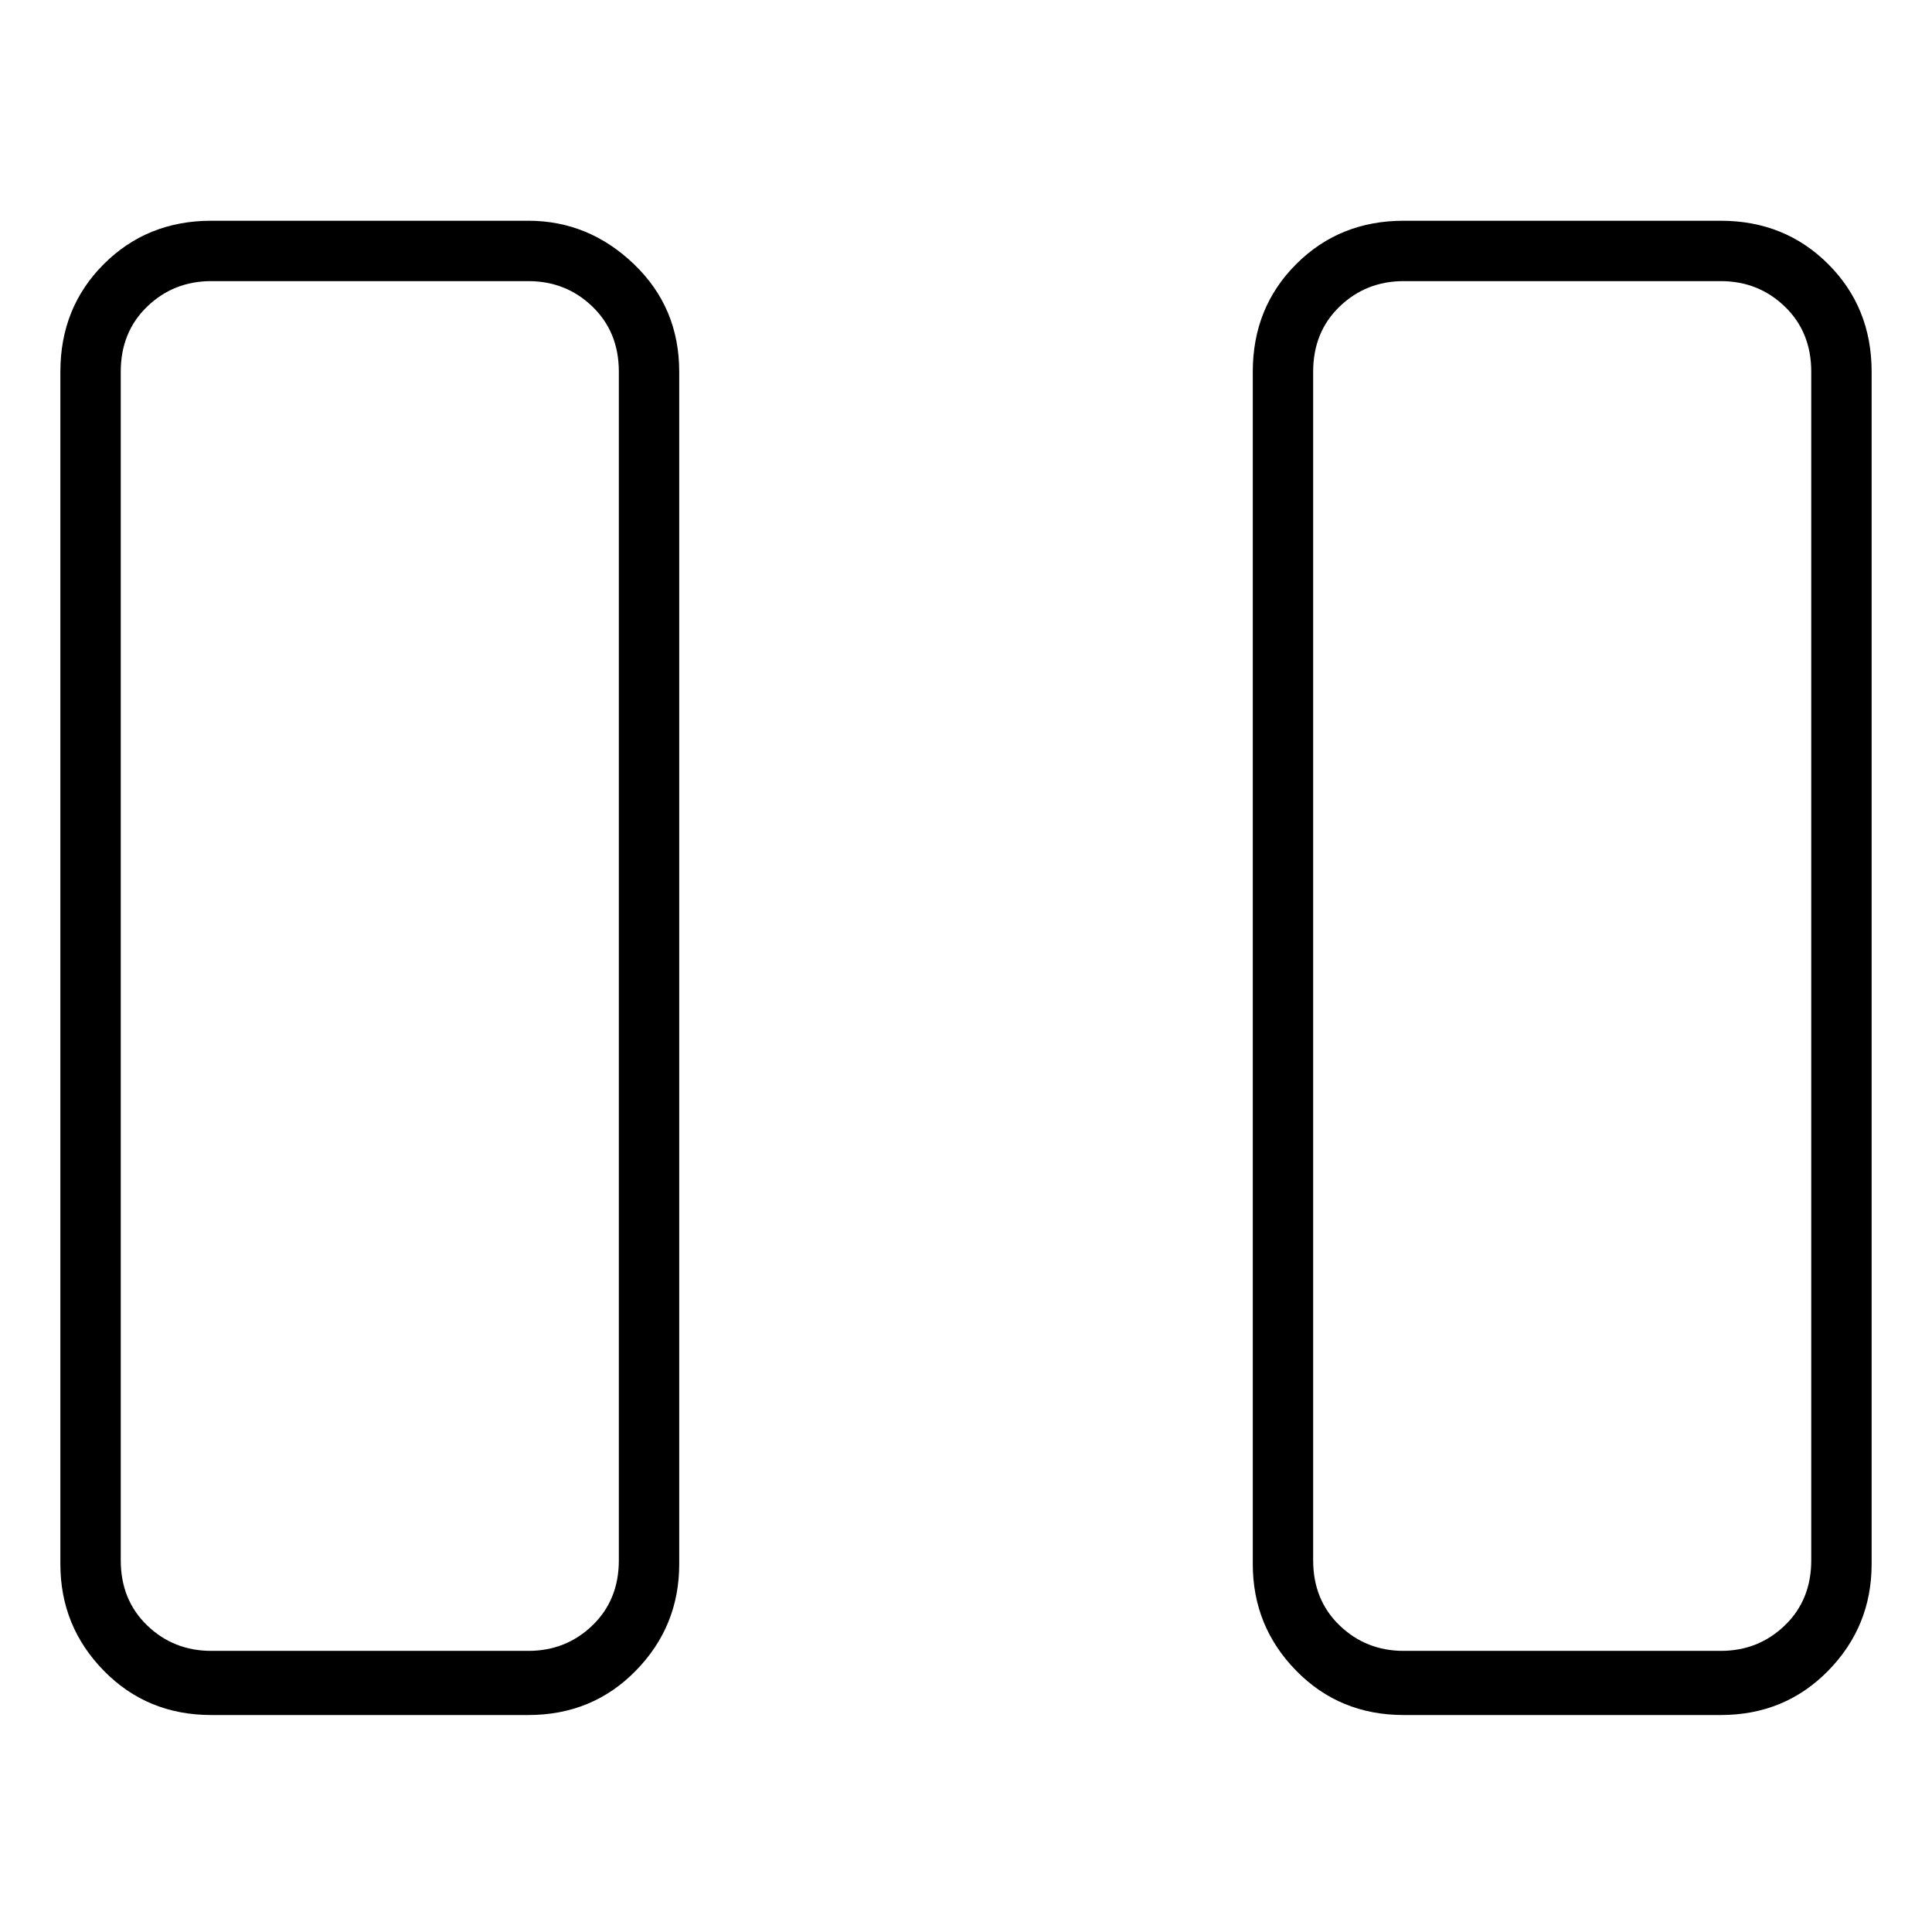 <svg viewBox="0 0 1024 1024" xmlns="http://www.w3.org/2000/svg">
  <path transform="scale(1, -1) translate(0, -960)" fill="currentColor" d="M280 843h-168q-34 0 -57 -23t-23 -57v-632q0 -33 23 -56.5t57 -23.5h168q34 0 57 23.5t23 56.5v632q0 34 -24 57t-56 23zM328 133q0 -21 -14 -34.5t-34 -13.5h-168q-20 0 -34 13.5t-14 34.5v630q0 21 14 34.5t34 13.5h168q20 0 34 -13.5t14 -34.5v-630zM912 843h-168 q-34 0 -57 -23t-23 -57v-632q0 -33 23 -56.5t57 -23.5h168q34 0 57 23.5t23 56.5v632q0 34 -23 57t-57 23zM960 133q0 -21 -14 -34.5t-34 -13.5h-168q-20 0 -34 13.5t-14 34.5v630q0 21 14 34.5t34 13.5h168q20 0 34 -13.5t14 -34.5v-630z" />
</svg>